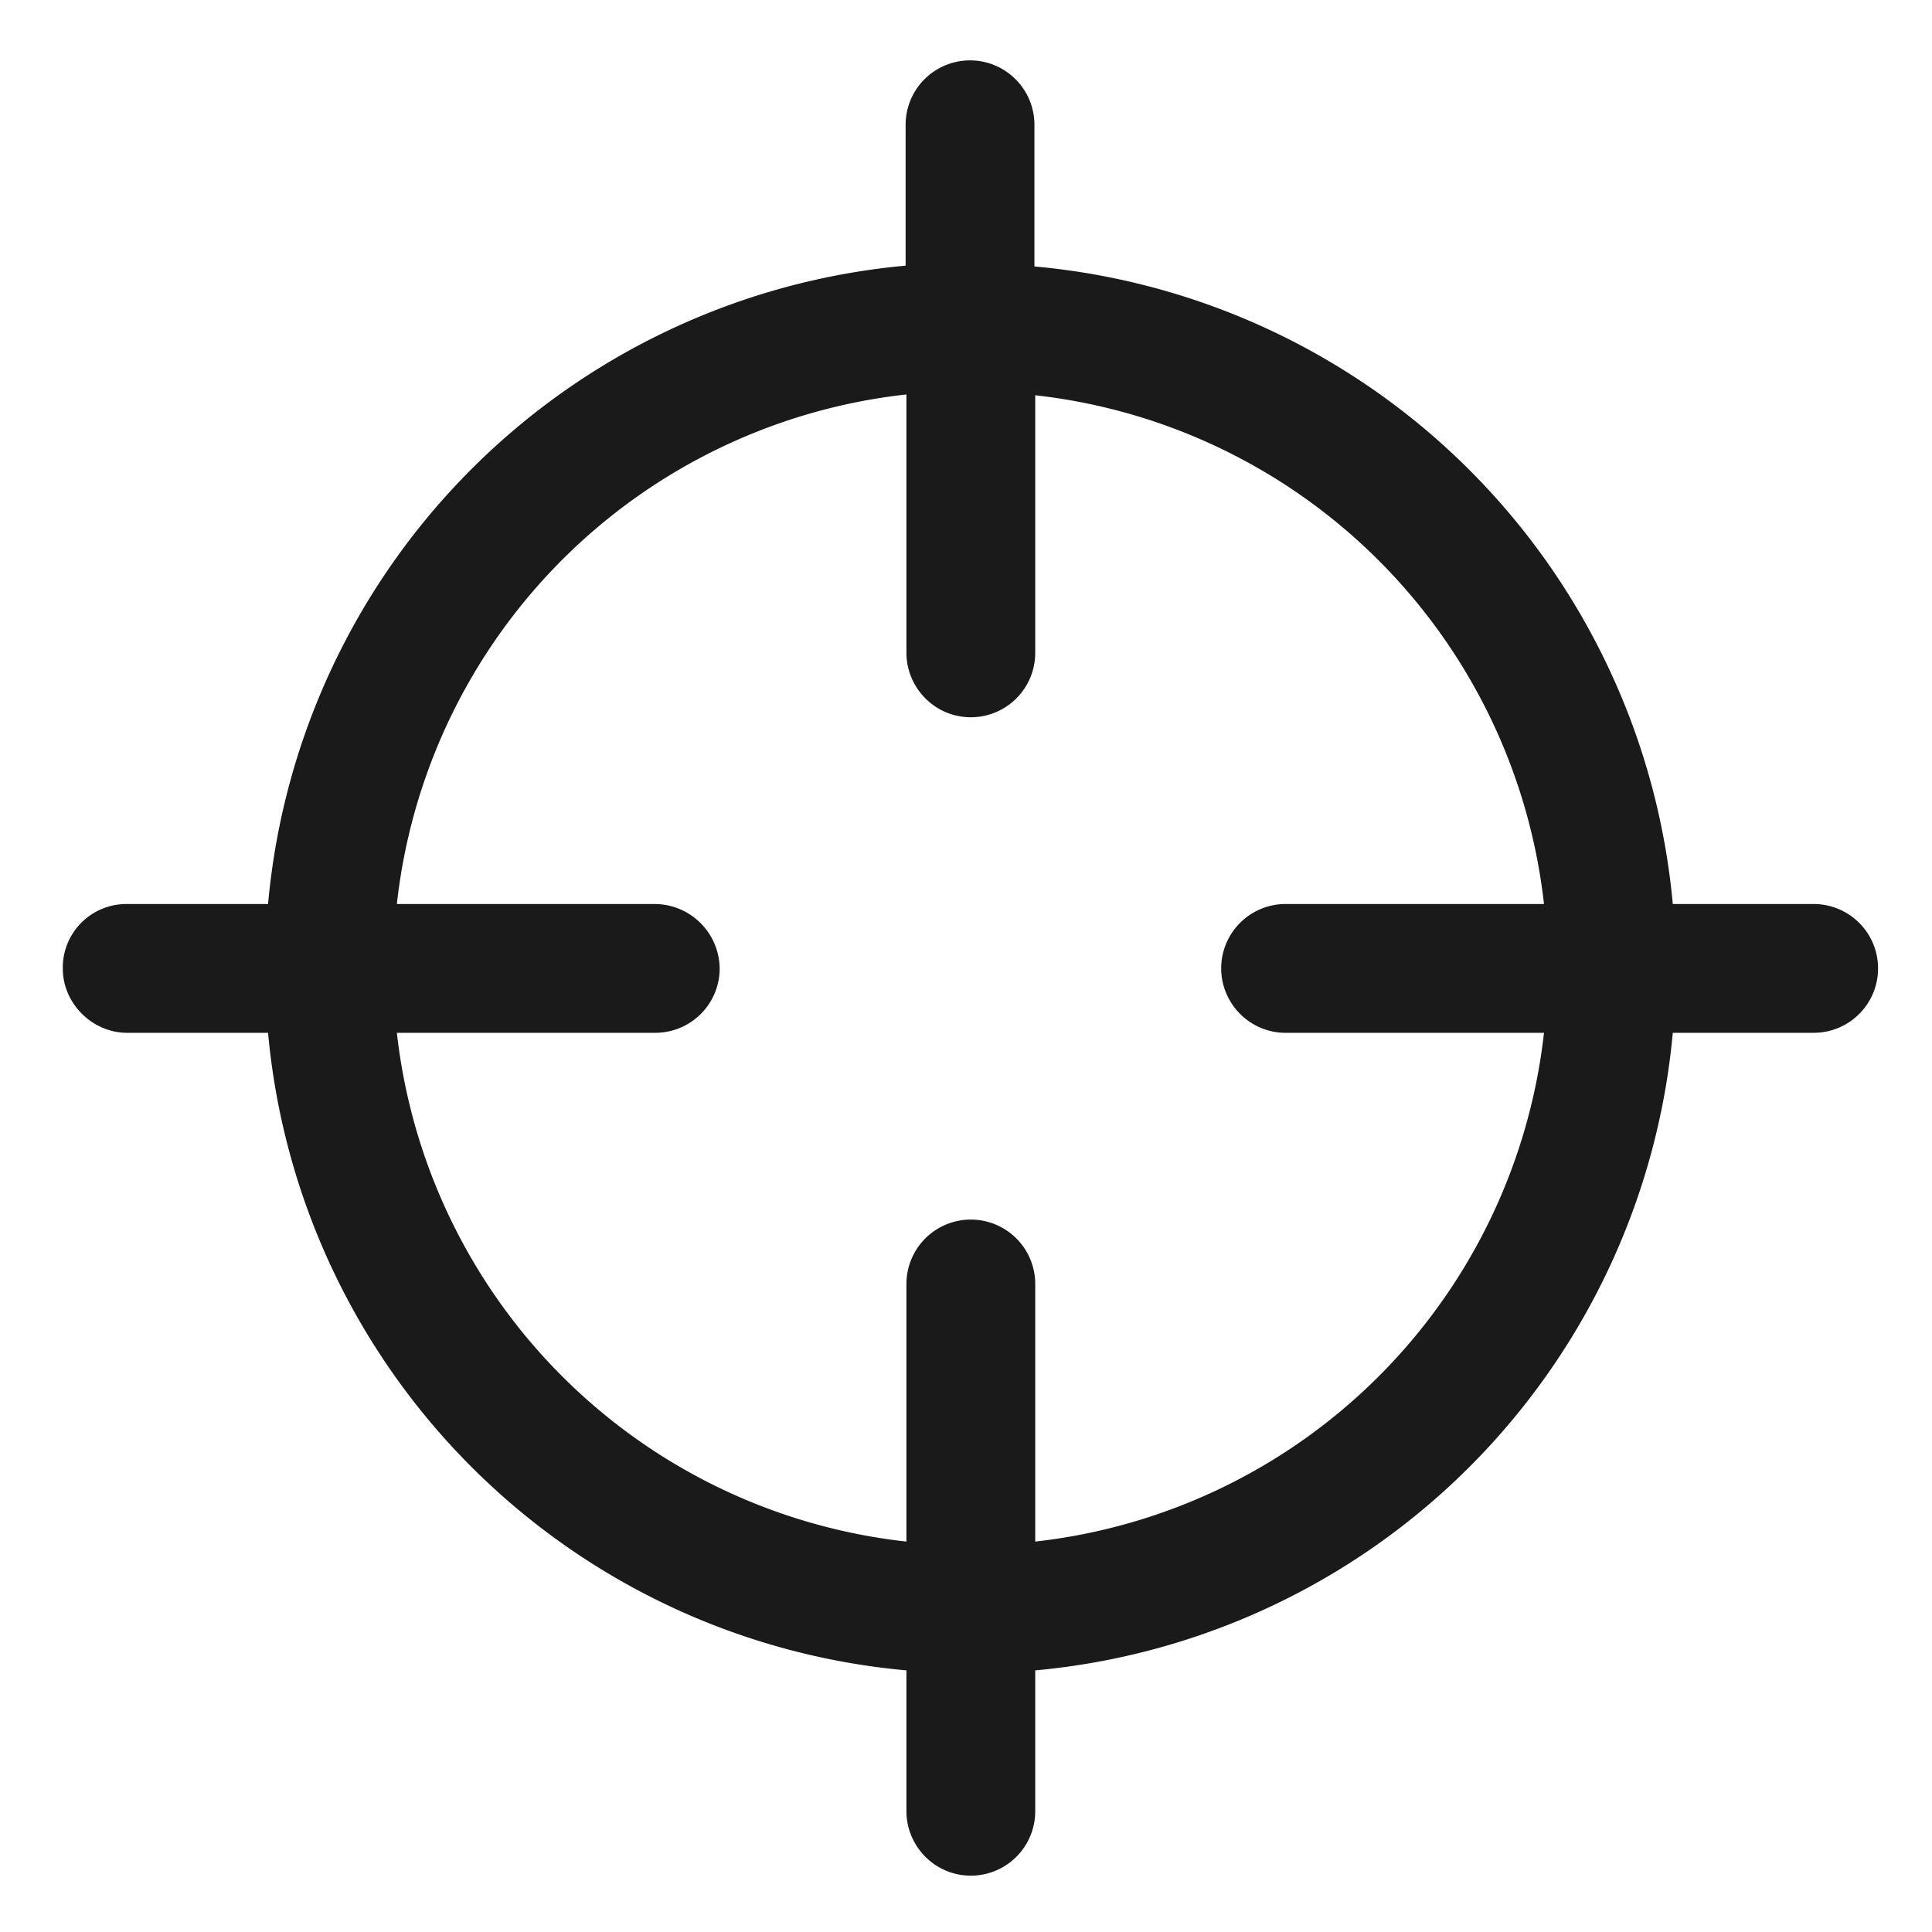 <?xml version="1.0" encoding="UTF-8" standalone="no"?>
<svg
   xmlns:dc="http://purl.org/dc/elements/1.1/"
   xmlns:cc="http://creativecommons.org/ns#"
   xmlns:rdf="http://www.w3.org/1999/02/22-rdf-syntax-ns#"
   xmlns:svg="http://www.w3.org/2000/svg"
   xmlns="http://www.w3.org/2000/svg"
   xmlns:sodipodi="http://sodipodi.sourceforge.net/DTD/sodipodi-0.dtd"
   xmlns:inkscape="http://www.inkscape.org/namespaces/inkscape"
   width="24"
   height="24"
   version="1"
   id="svg4"
   sodipodi:docname="application-x-gnome-saved-search.svg"
   inkscape:version="0.92.4 (5da689c313, 2019-01-14)">
  <defs
     id="defs8" />
  <sodipodi:namedview
     pagecolor="#ffffff"
     bordercolor="#666666"
     borderopacity="1"
     objecttolerance="10"
     gridtolerance="10"
     guidetolerance="10"
     inkscape:pageopacity="0"
     inkscape:pageshadow="2"
     inkscape:window-width="1112"
     inkscape:window-height="480"
     id="namedview6"
     showgrid="false"
     inkscape:zoom="9.8333333"
     inkscape:cx="1.0677966"
     inkscape:cy="12"
     inkscape:window-x="0"
     inkscape:window-y="25"
     inkscape:window-maximized="0"
     inkscape:current-layer="svg4" />
  <path
     d="m 1.58,12.83 h 1.75 a 8.75,8.75 0 0 0 7.93,7.92 v 1.75 c 0,0.43 0.35,0.8 0.8,0.8 a 0.8,0.8 0 0 0 0.8,-0.8 v -1.75 a 8.75,8.75 0 0 0 7.92,-7.92 h 1.75 a 0.8,0.8 0 0 0 0.8,-0.8 0.8,0.8 0 0 0 -0.8,-0.8 H 20.78 A 8.75,8.75 0 0 0 12.85,3.31 V 1.55 a 0.8,0.8 0 0 0 -0.8,-0.8 0.8,0.8 0 0 0 -0.8,0.8 V 3.3 A 8.75,8.75 0 0 0 3.33,11.23 H 1.58 a 0.79,0.79 0 0 0 -0.8,0.8 c 0,0.44 0.37,0.8 0.8,0.8 z m 6.56,-1.6 H 4.93 A 7.16,7.16 0 0 1 11.26,4.9 v 3.21 c 0,0.43 0.35,0.8 0.8,0.8 a 0.8,0.8 0 0 0 0.8,-0.8 v -3.2 a 7.16,7.16 0 0 1 6.32,6.32 h -3.21 a 0.8,0.8 0 0 0 -0.8,0.8 c 0,0.43 0.35,0.8 0.8,0.8 h 3.21 a 7.16,7.16 0 0 1 -6.32,6.32 v -3.2 a 0.8,0.8 0 0 0 -0.8,-0.8 0.8,0.8 0 0 0 -0.8,0.8 v 3.2 A 7.16,7.16 0 0 1 4.93,12.83 h 3.21 a 0.8,0.8 0 0 0 0.8,-0.8 0.81,0.81 0 0 0 -0.8,-0.8 z"
     id="path2"
     inkscape:connector-curvature="0"
     style="fill:#1a1a1a" />
</svg>
